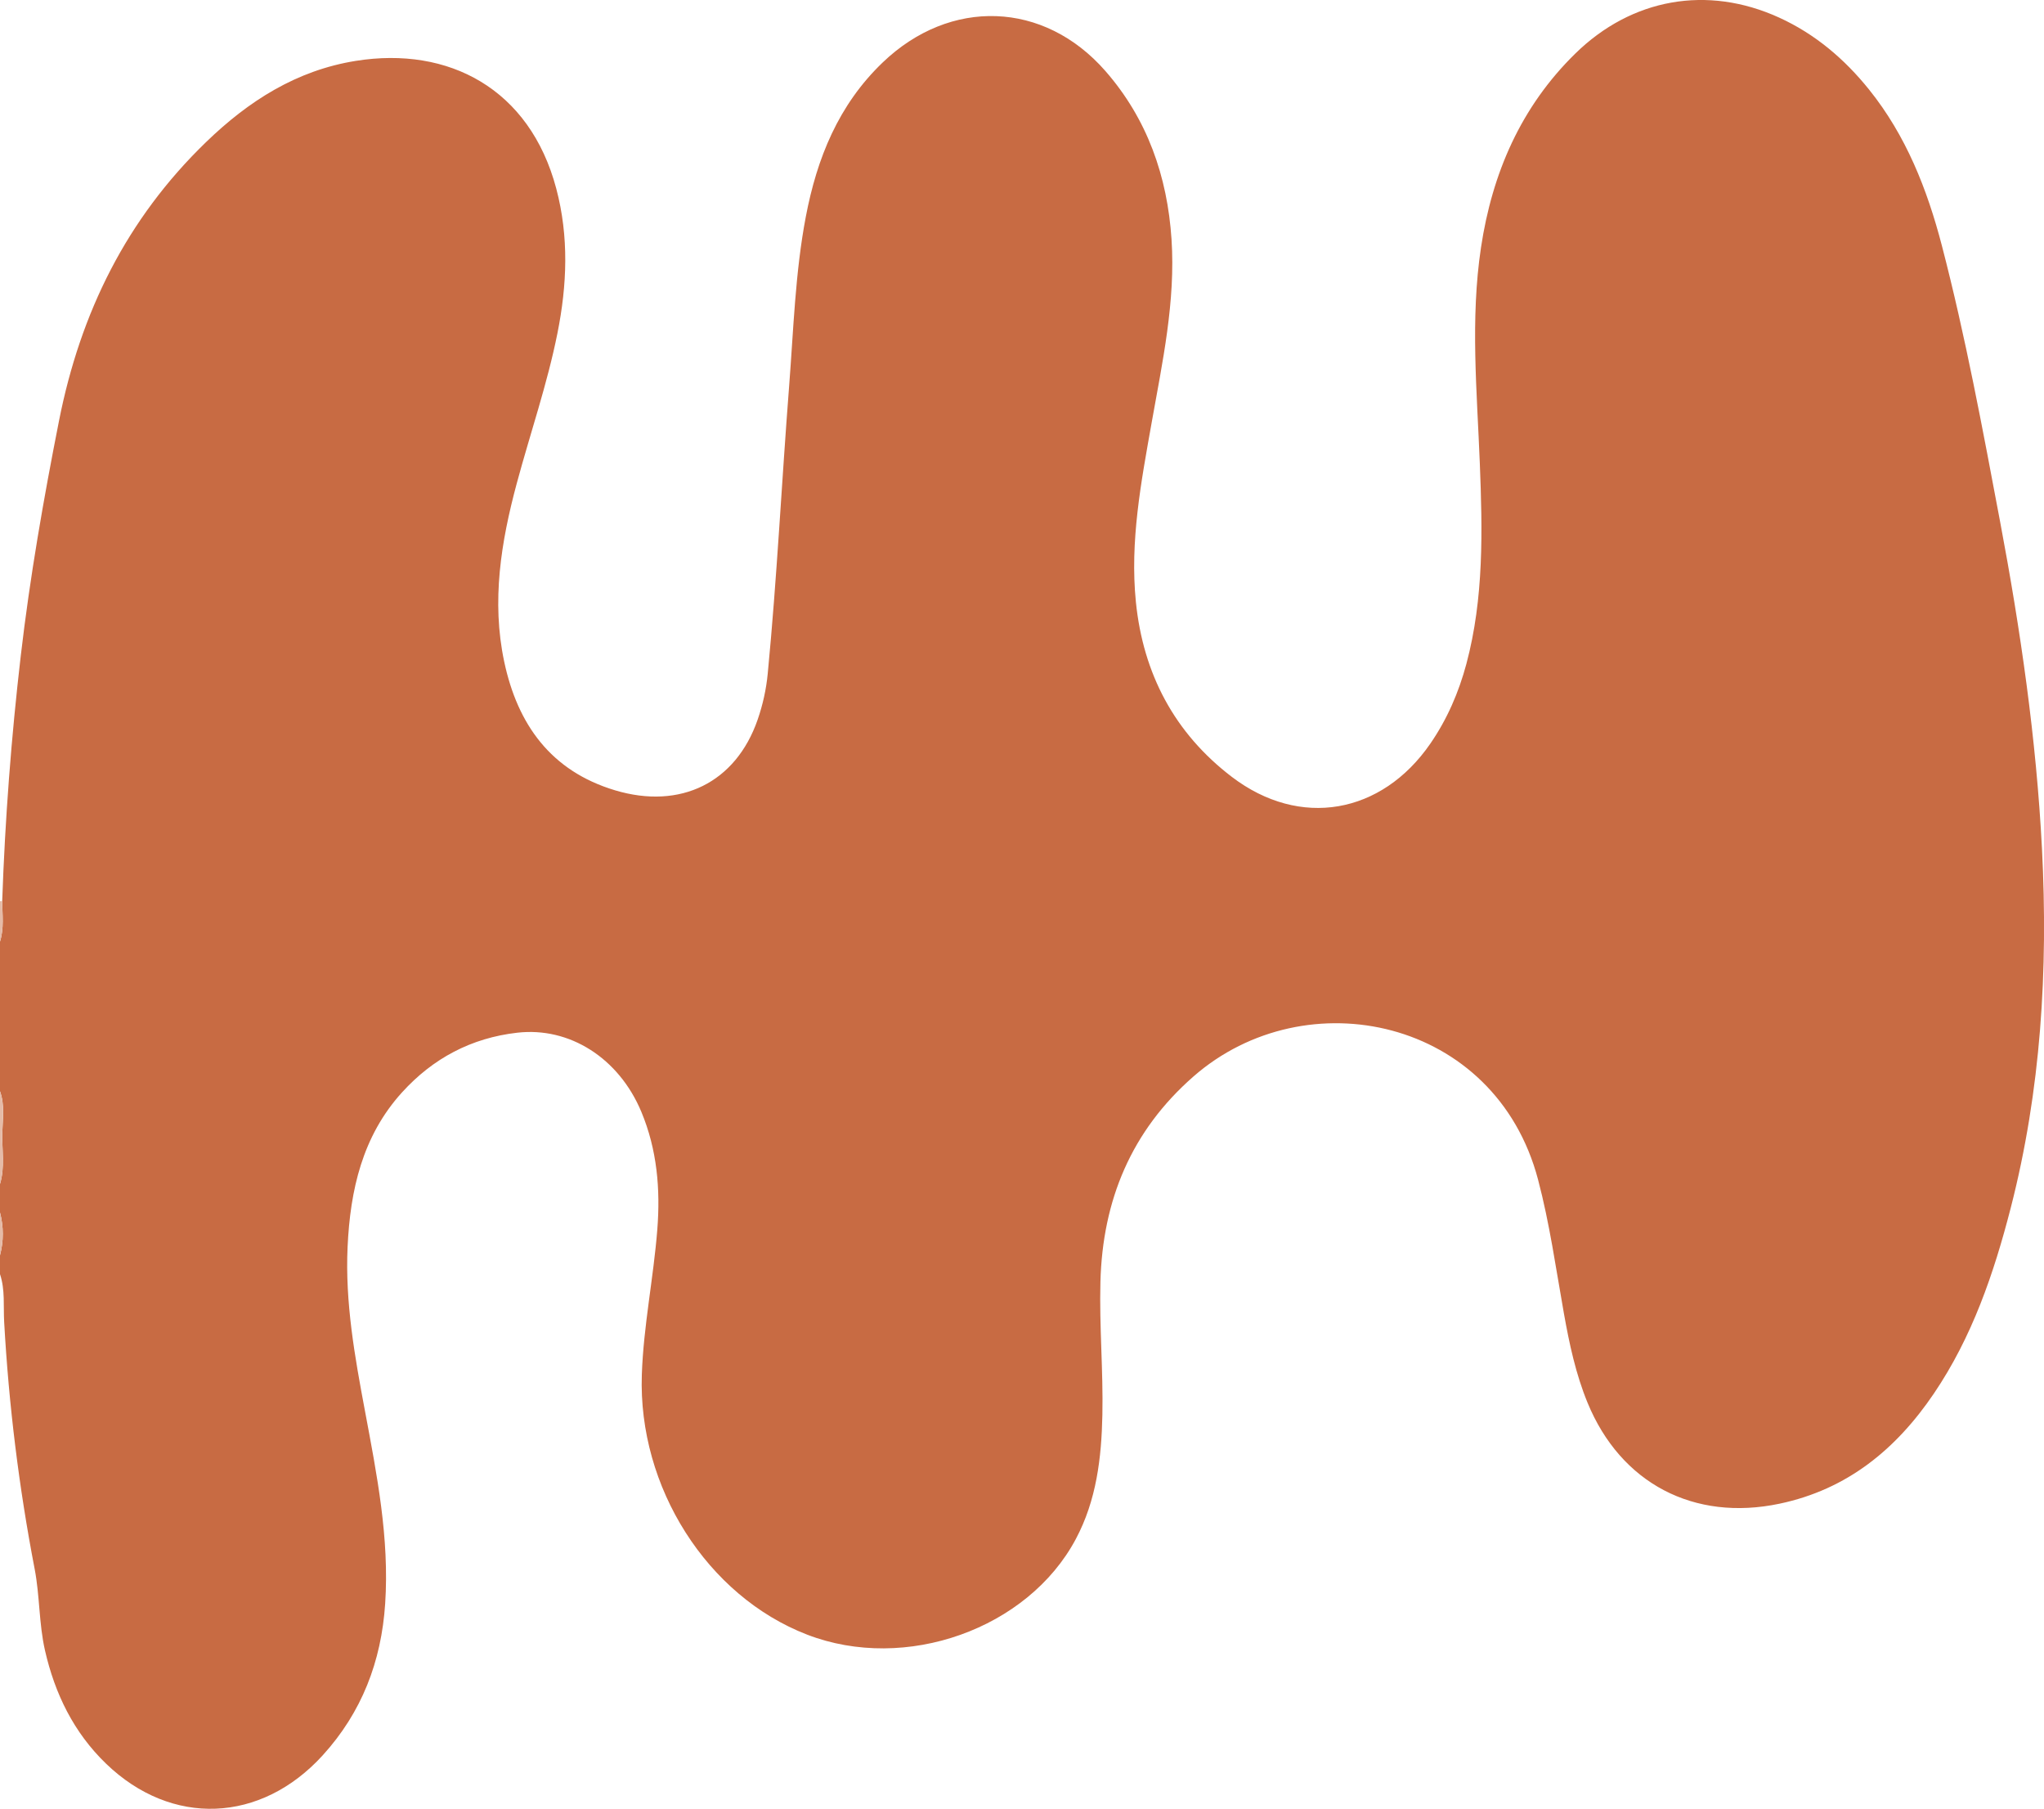 <?xml version="1.0" encoding="UTF-8"?><svg id="Color_1" xmlns="http://www.w3.org/2000/svg" viewBox="0 0 648.33 573.58"><path d="M0,404.09v-6.03c1.19-4.52,1.17-9.04,0-13.57v-9.04c1.62-5.33,.6-10.8,.73-16.19,.11-4.38,.84-8.88-.73-13.21v-47.48c1.34-4.23,.73-8.56,.7-12.86,.9-25.98,2.88-51.87,5.88-77.69,2.91-25.05,7.25-49.84,12.14-74.59,6.79-34.32,21.42-63.99,46.64-88.37,13.47-13.03,28.68-22.75,47.53-25.76,29.38-4.69,55.13,8.8,63.55,40.5,4.05,15.27,3.44,30.56,.37,45.89-3.23,16.14-8.62,31.7-12.89,47.56-5.01,18.59-8.06,37.37-4,56.53,4.22,19.93,14.82,34.73,35.16,40.83,20.83,6.24,38.31-2.48,45.22-22.35,1.65-4.75,2.74-9.67,3.22-14.68,2.93-30.36,4.42-60.83,6.79-91.23,1.39-17.88,1.91-35.86,5.27-53.55,3.54-18.62,10.35-35.53,24.41-49C301.38-.7,331.13,.24,350.62,22.52c13.31,15.22,19.65,33.42,20.97,53.33,1.31,19.73-2.88,38.96-6.31,58.23-3.34,18.79-6.93,37.58-4.99,56.81,2.3,22.74,12.23,41.58,30.43,55.46,21.61,16.47,47.52,11.86,62.97-10.55,5.33-7.74,9-16.23,11.42-25.25,5.59-20.92,5.11-42.27,4.27-63.62-.9-22.82-3.05-45.68,.37-68.43,3.54-23.53,12.62-44.58,29.91-61.51,17.88-17.51,41.86-21.79,64.62-11.43,11.42,5.2,20.75,13.12,28.57,22.85,11.72,14.58,18.42,31.58,23.07,49.42,7.53,28.91,12.96,58.28,18.49,87.61,6.47,34.3,11.48,68.81,13.28,103.72,1.97,38.45-.3,76.52-9.93,113.94-5.34,20.73-12.22,40.89-24.36,58.8-11.97,17.66-27.46,30.41-48.95,34.93-27.13,5.71-50.38-6.42-60.91-32.04-3.74-9.11-5.77-18.66-7.49-28.3-2.53-14.19-4.51-28.47-8.21-42.47-13.52-51.14-73.6-63.88-109.28-32.67-19.73,17.26-28.85,39.26-29.52,65.16-.37,14.07,.91,28.11,.62,42.17-.28,13.64-1.87,27.07-8.43,39.37-15.22,28.55-54.05,42.33-85.22,30.3-31.73-12.25-53.65-46.75-52.43-82.43,.53-15.47,3.7-30.64,4.91-46.03,1.01-12.82-.07-25.35-5.06-37.31-7.15-17.12-22.82-26.98-39.31-25.11-14.65,1.66-26.82,8.15-36.61,18.94-12.58,13.86-16.43,30.99-17.26,49.02-.81,17.56,2.28,34.76,5.5,51.92,3.79,20.23,7.8,40.42,6.42,61.21-1.21,18.29-7.4,34.43-19.83,48.08-19.59,21.5-47.9,22.71-68.71,2.62-10.22-9.86-16.23-22.14-19.37-35.94-1.93-8.5-1.63-17.26-3.26-25.74-4.99-25.93-8.21-52.04-9.68-78.39-.28-5.03,.33-10.17-1.3-15.09Z" fill="#c86b43"/><path d="M0,346.05c1.57,4.32,.83,8.83,.73,13.21-.13,5.39,.89,10.86-.73,16.19v-29.39Z" fill="#e5bba8"/><path d="M0,384.49c1.17,4.52,1.19,9.04,0,13.57v-13.57Z" fill="#e5bba8"/><path d="M0,285.76c.23,.02,.47,.01,.7-.04,.03,4.3,.64,8.63-.7,12.86v-12.81Z" fill="#e5bba8"/></svg>